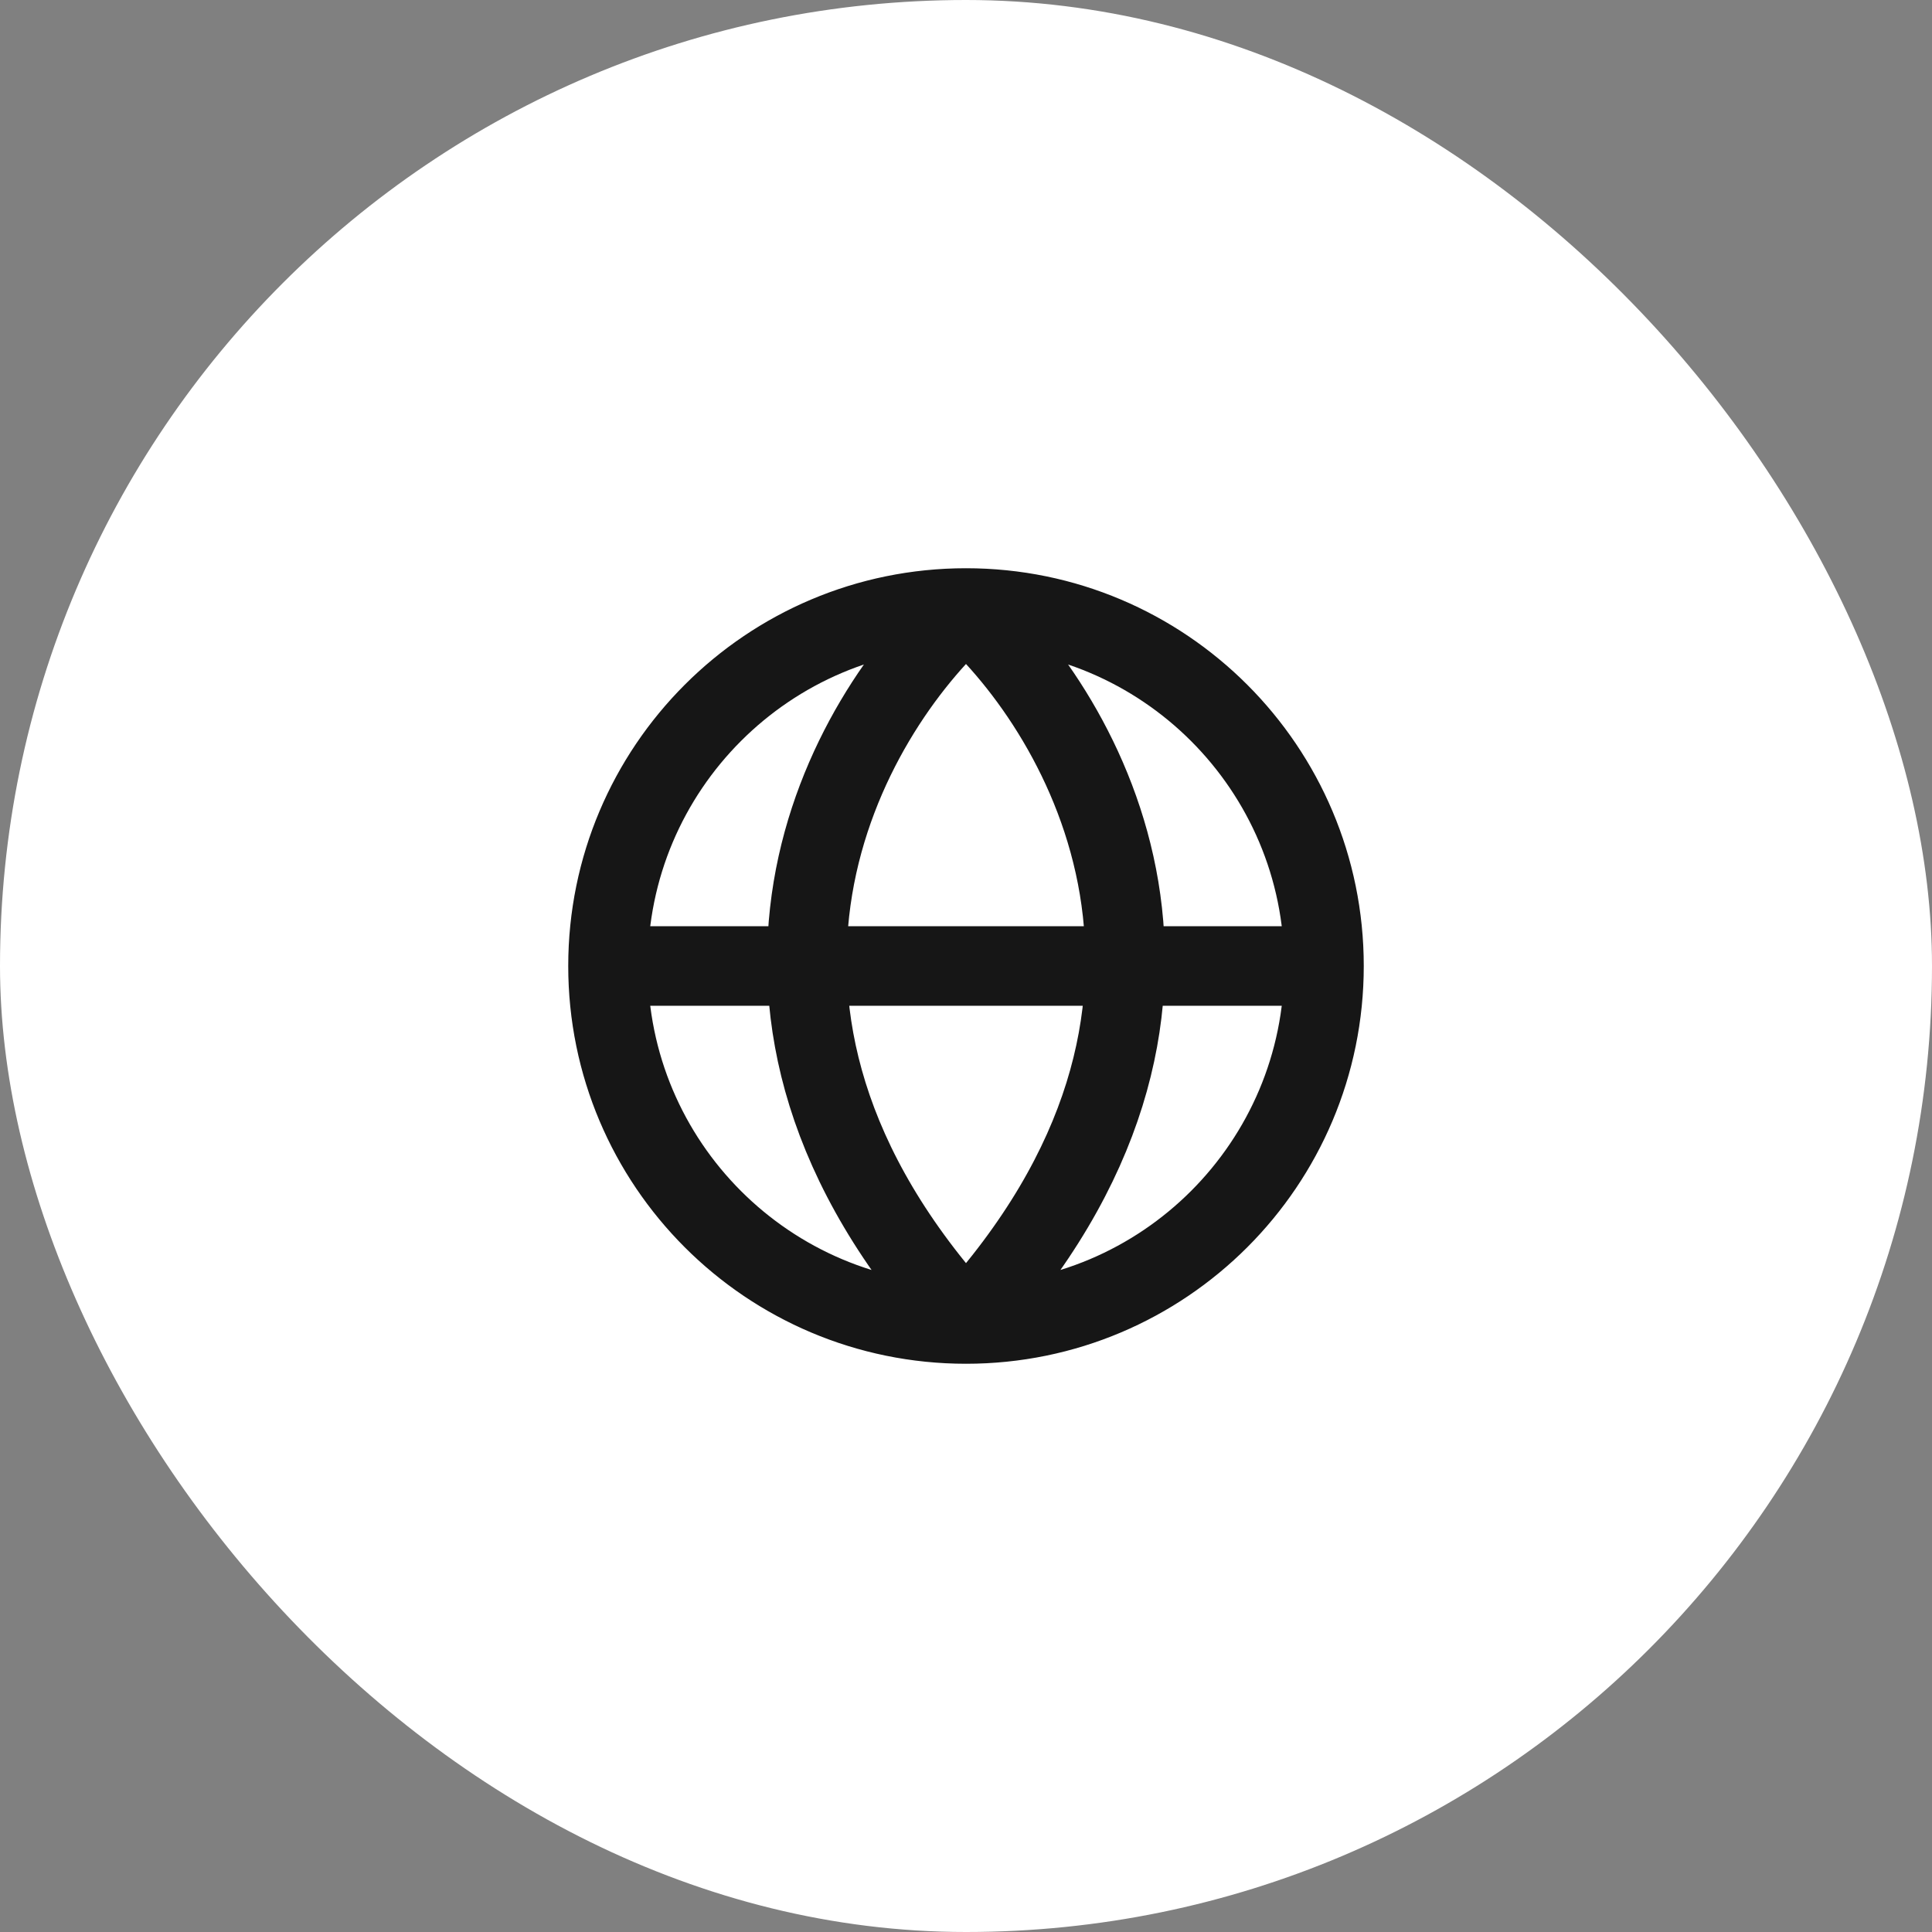 <svg width="34" height="34" viewBox="0 0 34 34" fill="none" xmlns="http://www.w3.org/2000/svg">
<rect x="0" y="0" width="34" height="34" fill="#808080" stroke="none"/>
<rect x="0" width="34" height="34" rx="17" fill="white"/>
<path d="M10.7 17H23.3M10.7 17C10.7 20.48 13.521 23.3 17 23.3M10.7 17C10.7 13.521 13.521 10.7 17 10.7M23.3 17C23.3 20.48 20.48 23.3 17 23.3M23.3 17C23.3 13.521 20.48 10.7 17 10.7M17 23.3C11.929 17.756 14.887 12.59 17 10.7M17 23.3C22.072 17.756 19.113 12.59 17 10.7" stroke="#161616" stroke-width="1.4" stroke-linecap="round" stroke-linejoin="round"/>
</svg>
